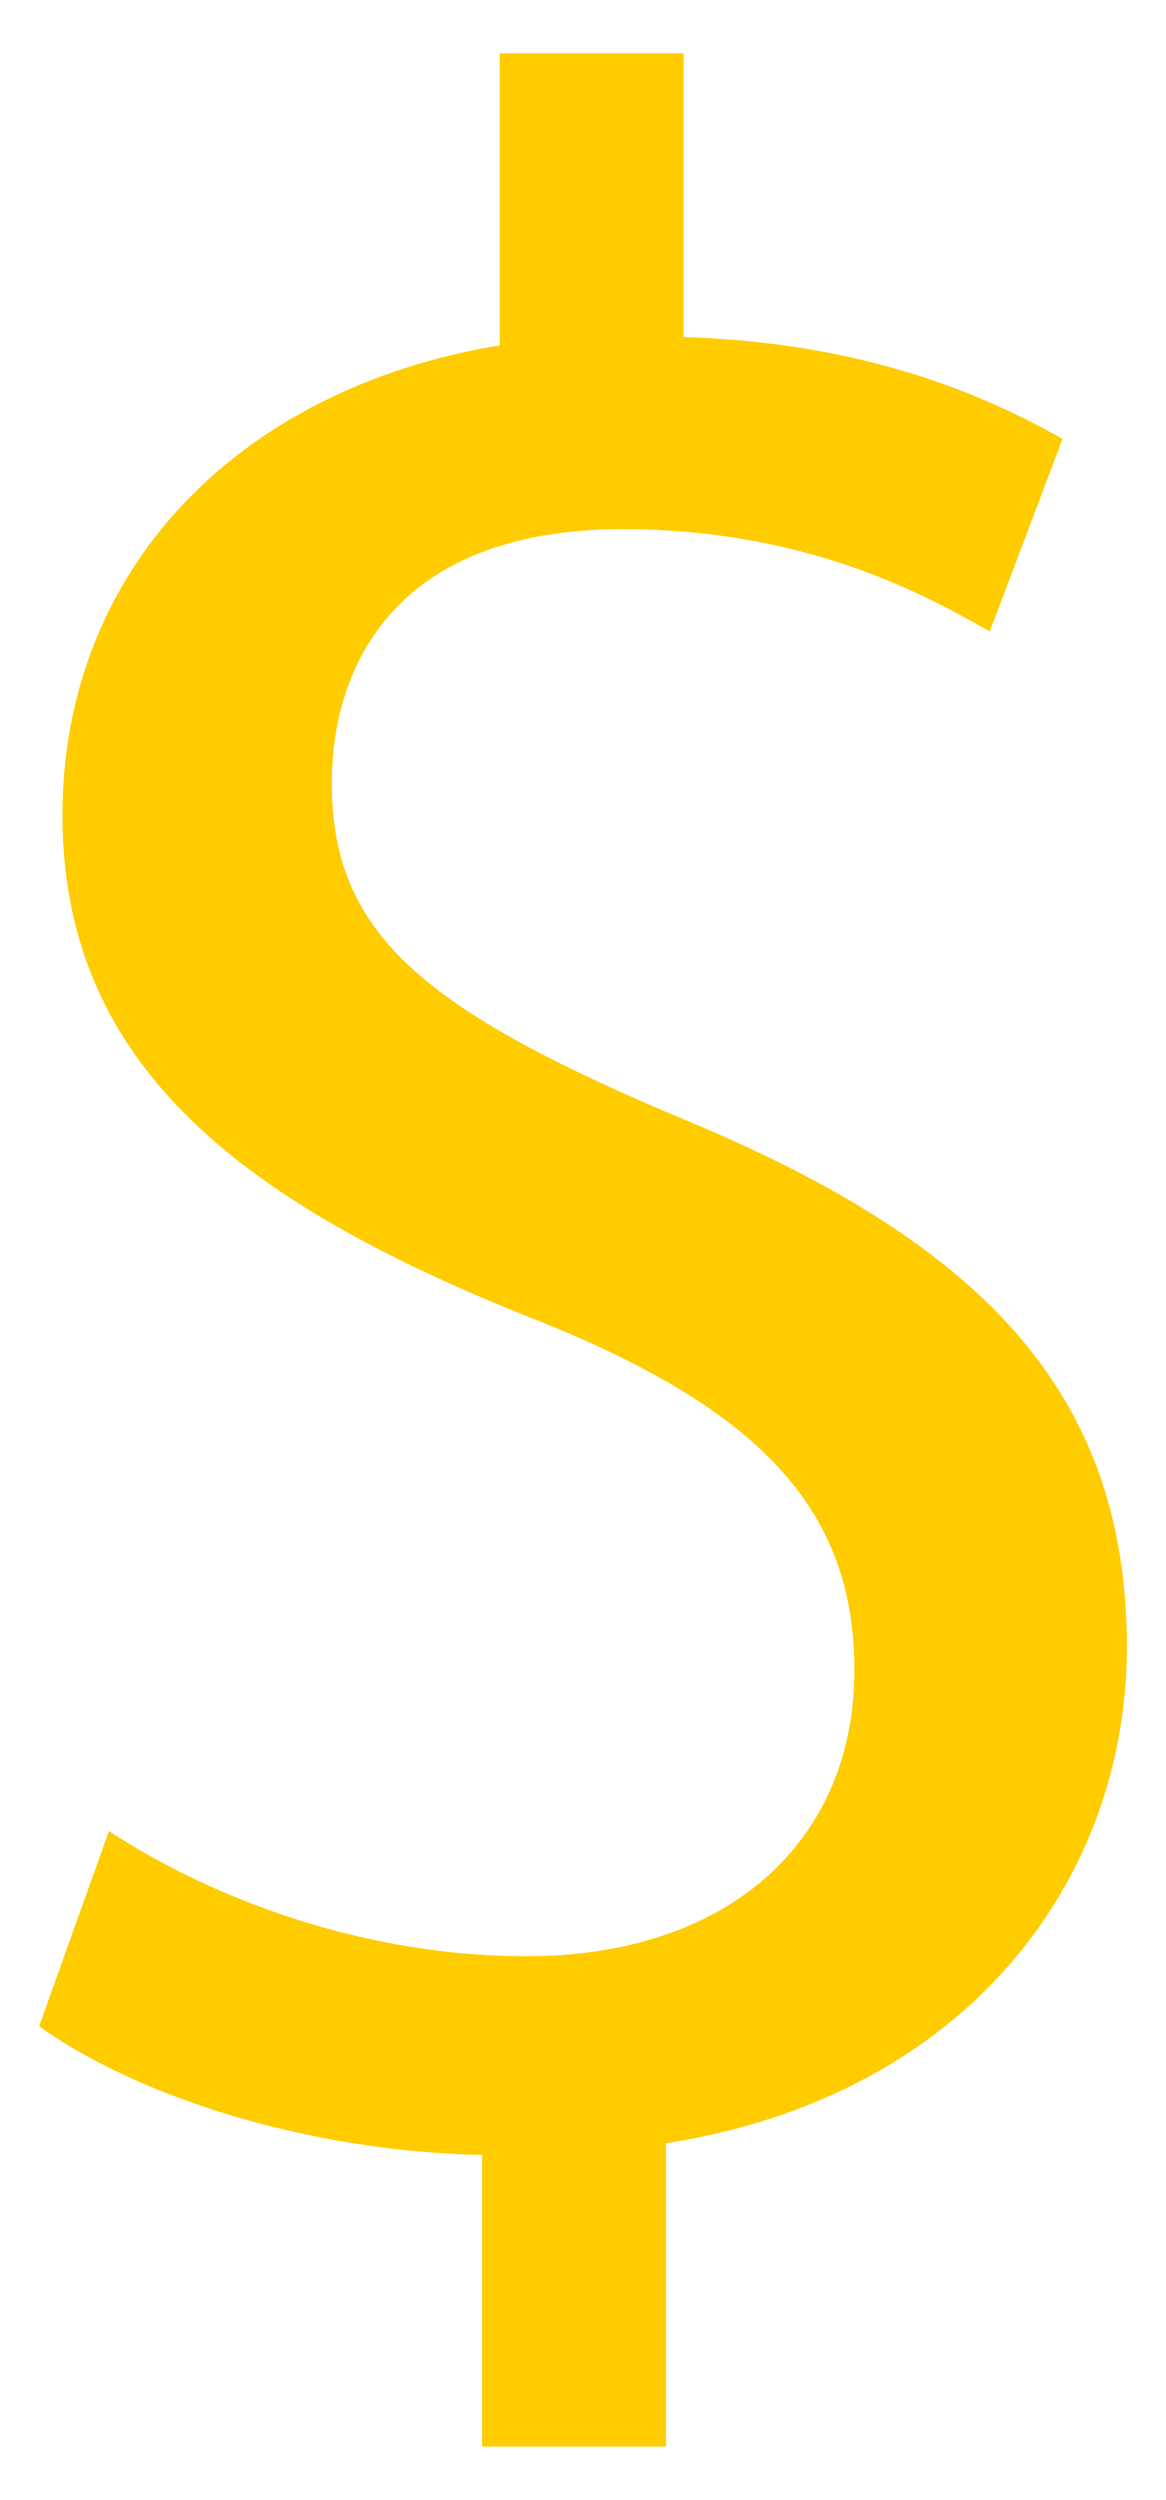 <svg width="7" height="15" viewBox="0 0 7 15" fill="none" xmlns="http://www.w3.org/2000/svg">
<path d="M4.052 6.694C2.526 6.047 1.992 5.592 1.992 4.699C1.992 3.982 2.387 3.175 3.736 3.175C4.857 3.175 5.574 3.58 5.942 3.789L6.379 2.633C5.853 2.336 5.137 2.055 4.104 2.022V0.32H3V2.072C1.406 2.336 0.375 3.438 0.375 4.89C0.375 6.414 1.479 7.236 3.263 7.937C4.56 8.462 5.131 9.058 5.129 10.021C5.131 11.021 4.401 11.737 3.159 11.737C2.178 11.737 1.266 11.388 0.654 10.986L0.235 12.157C0.846 12.594 1.881 12.91 2.894 12.929V14.679H3.998V12.859C5.801 12.579 6.765 11.282 6.765 9.883C6.766 8.325 5.855 7.432 4.052 6.694Z" fill="#FFCC00"/>
</svg>
